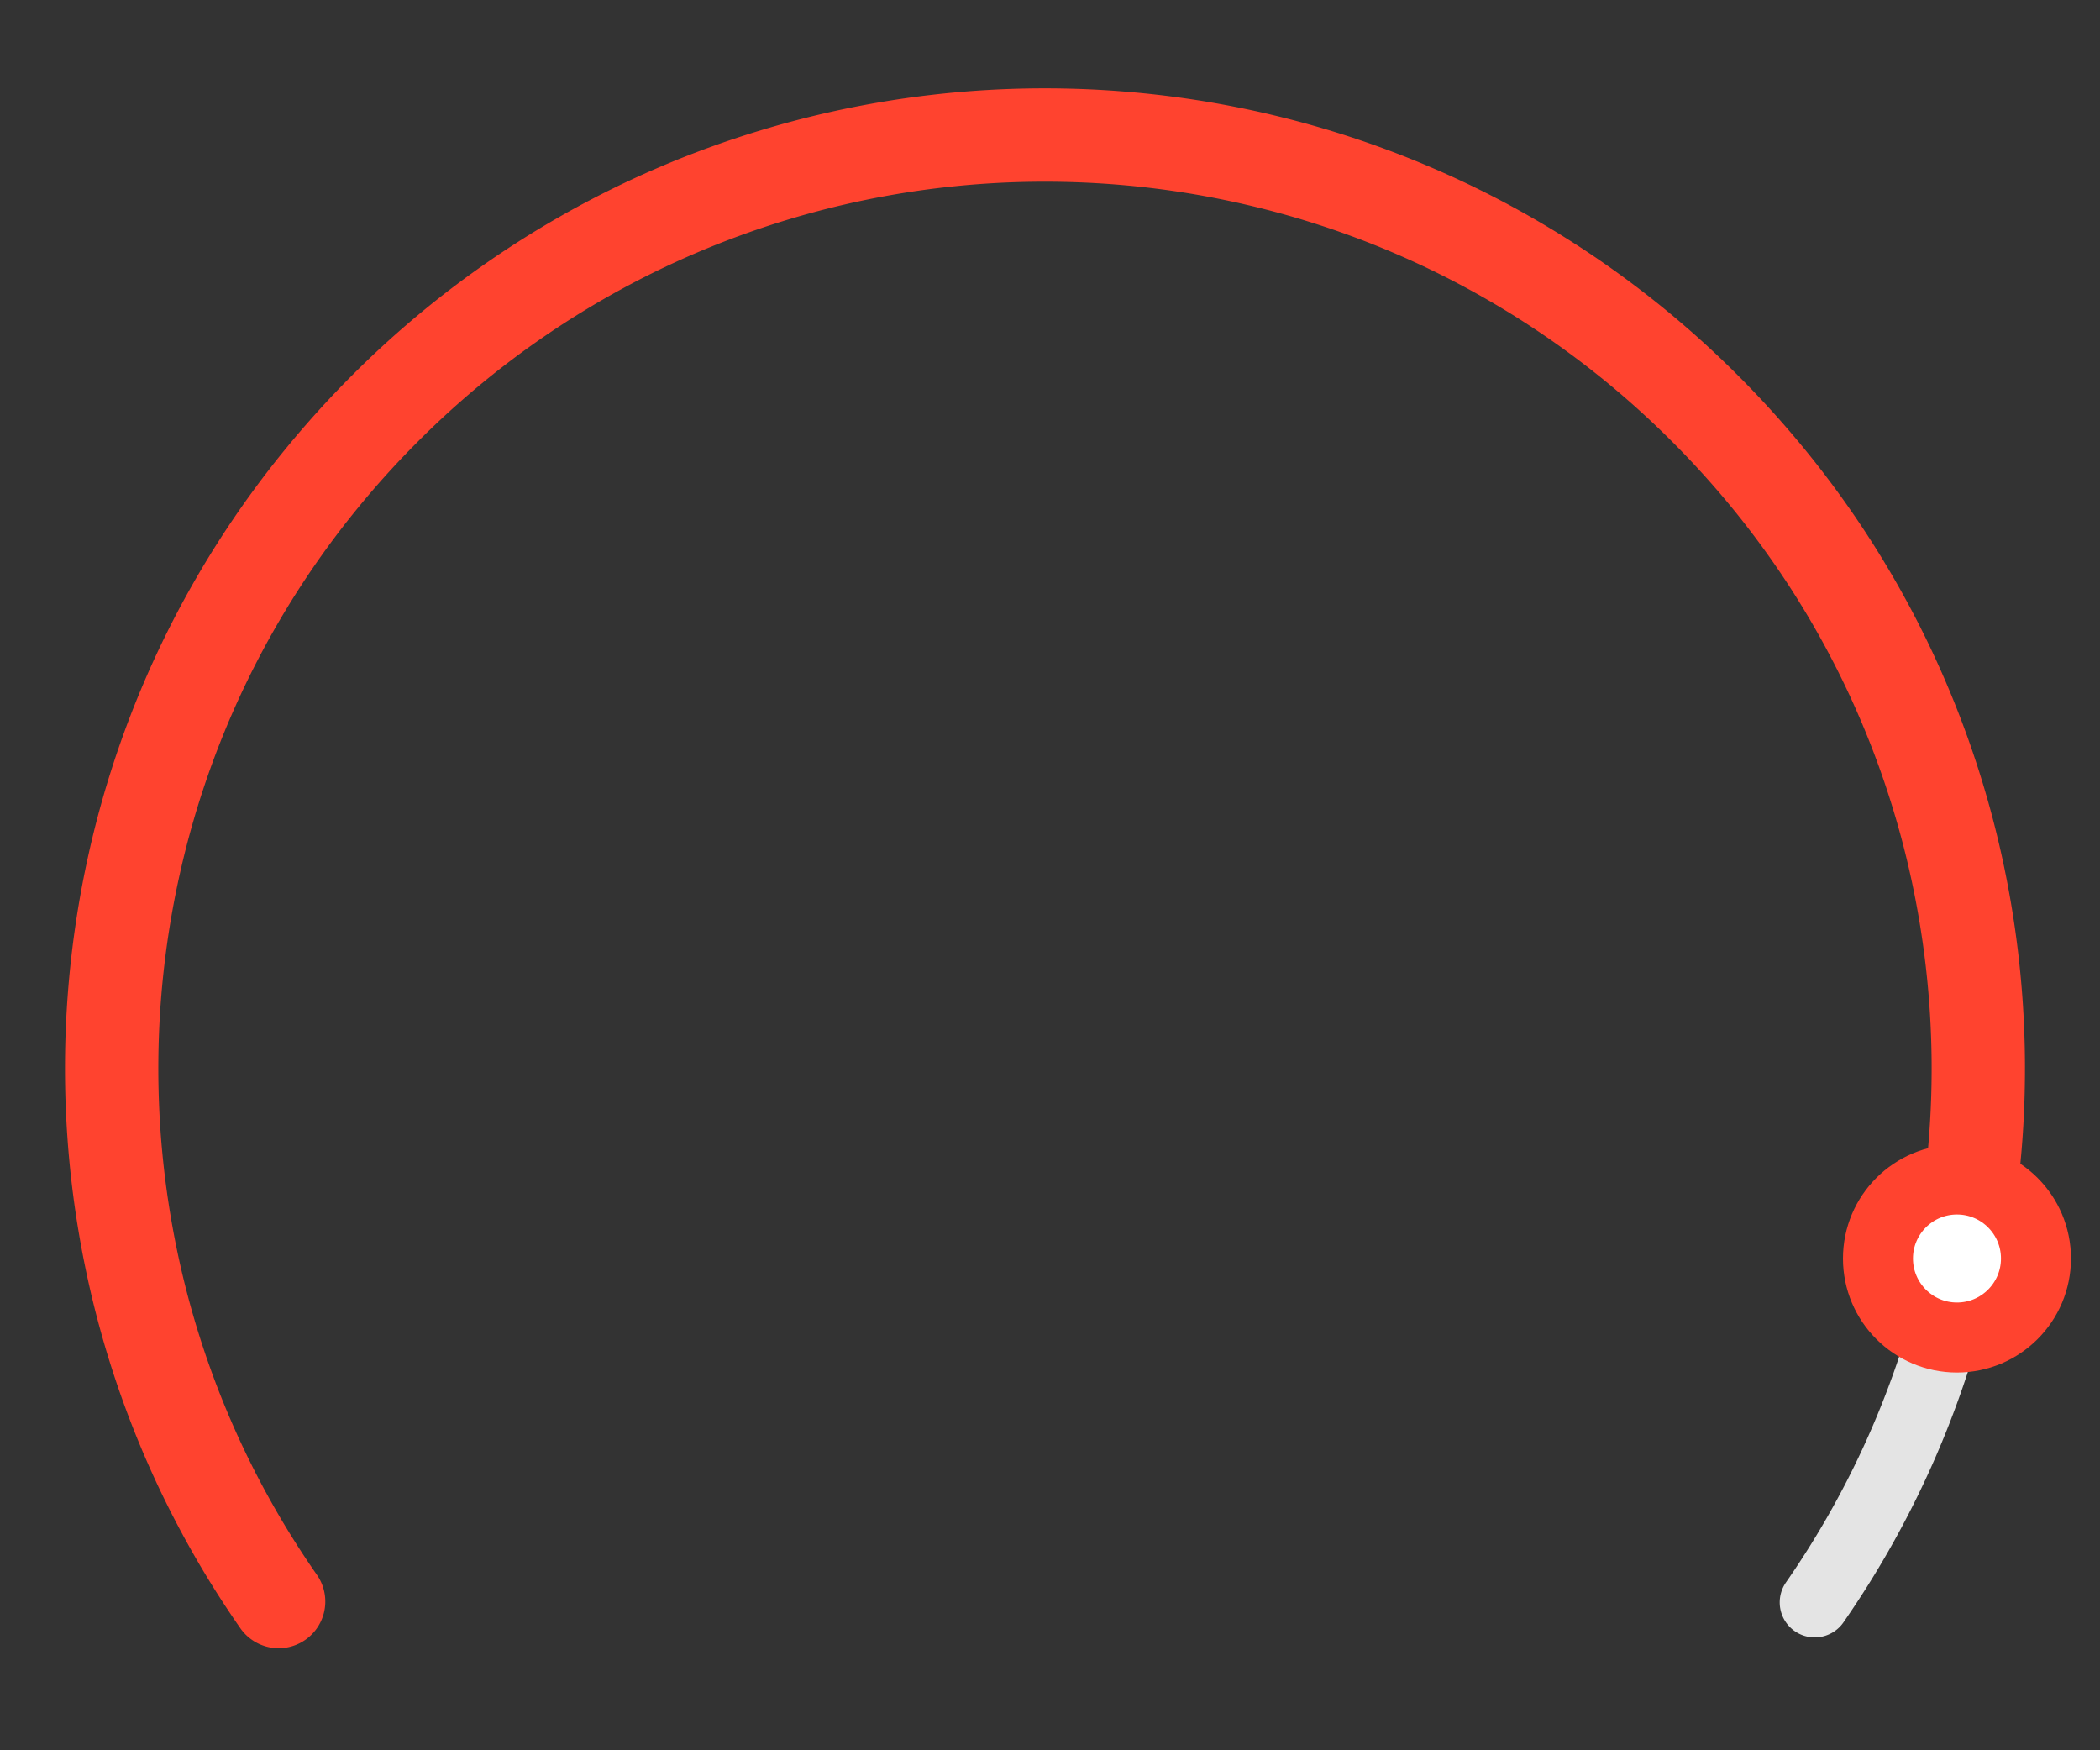 <svg width="180" height="150" viewBox="0 0 180 150" xmlns="http://www.w3.org/2000/svg">
    <rect x="0" y="0" width="180" height="150" fill="#333333" stroke="none"/>
    <g fill="none" fill-rule="evenodd">
        <path d="M155.547 137.326a79.528 79.528 0 0 0 12.52-29.097" stroke="#E4E4E4" stroke-width="6" stroke-linecap="round"/>
        <path d="M167.867 108.029a80.424 80.424 0 0 0-.296-34.275 79.51 79.51 0 0 0-15.934-32.666 80.937 80.937 0 0 0-5.5-6.086 79.923 79.923 0 0 0-20.61-14.919c-11.285-5.678-23.633-8.515-35.981-8.512a80.01 80.01 0 0 0-35.417 8.255 79.903 79.903 0 0 0-21.127 15.176 80.96 80.96 0 0 0-5.324 5.872 79.513 79.513 0 0 0-16.136 33.001 80.426 80.426 0 0 0-.32 33.904 79.531 79.531 0 0 0 12.66 29.474" stroke="#FF432F" stroke-width="8" stroke-linecap="round"/>
        <circle transform="translate(157.969 98.084)" cx="9.771" cy="9.771" r="6.771" fill="#FFF" stroke="#FF432F" stroke-width="6"/>
    </g>
</svg>
